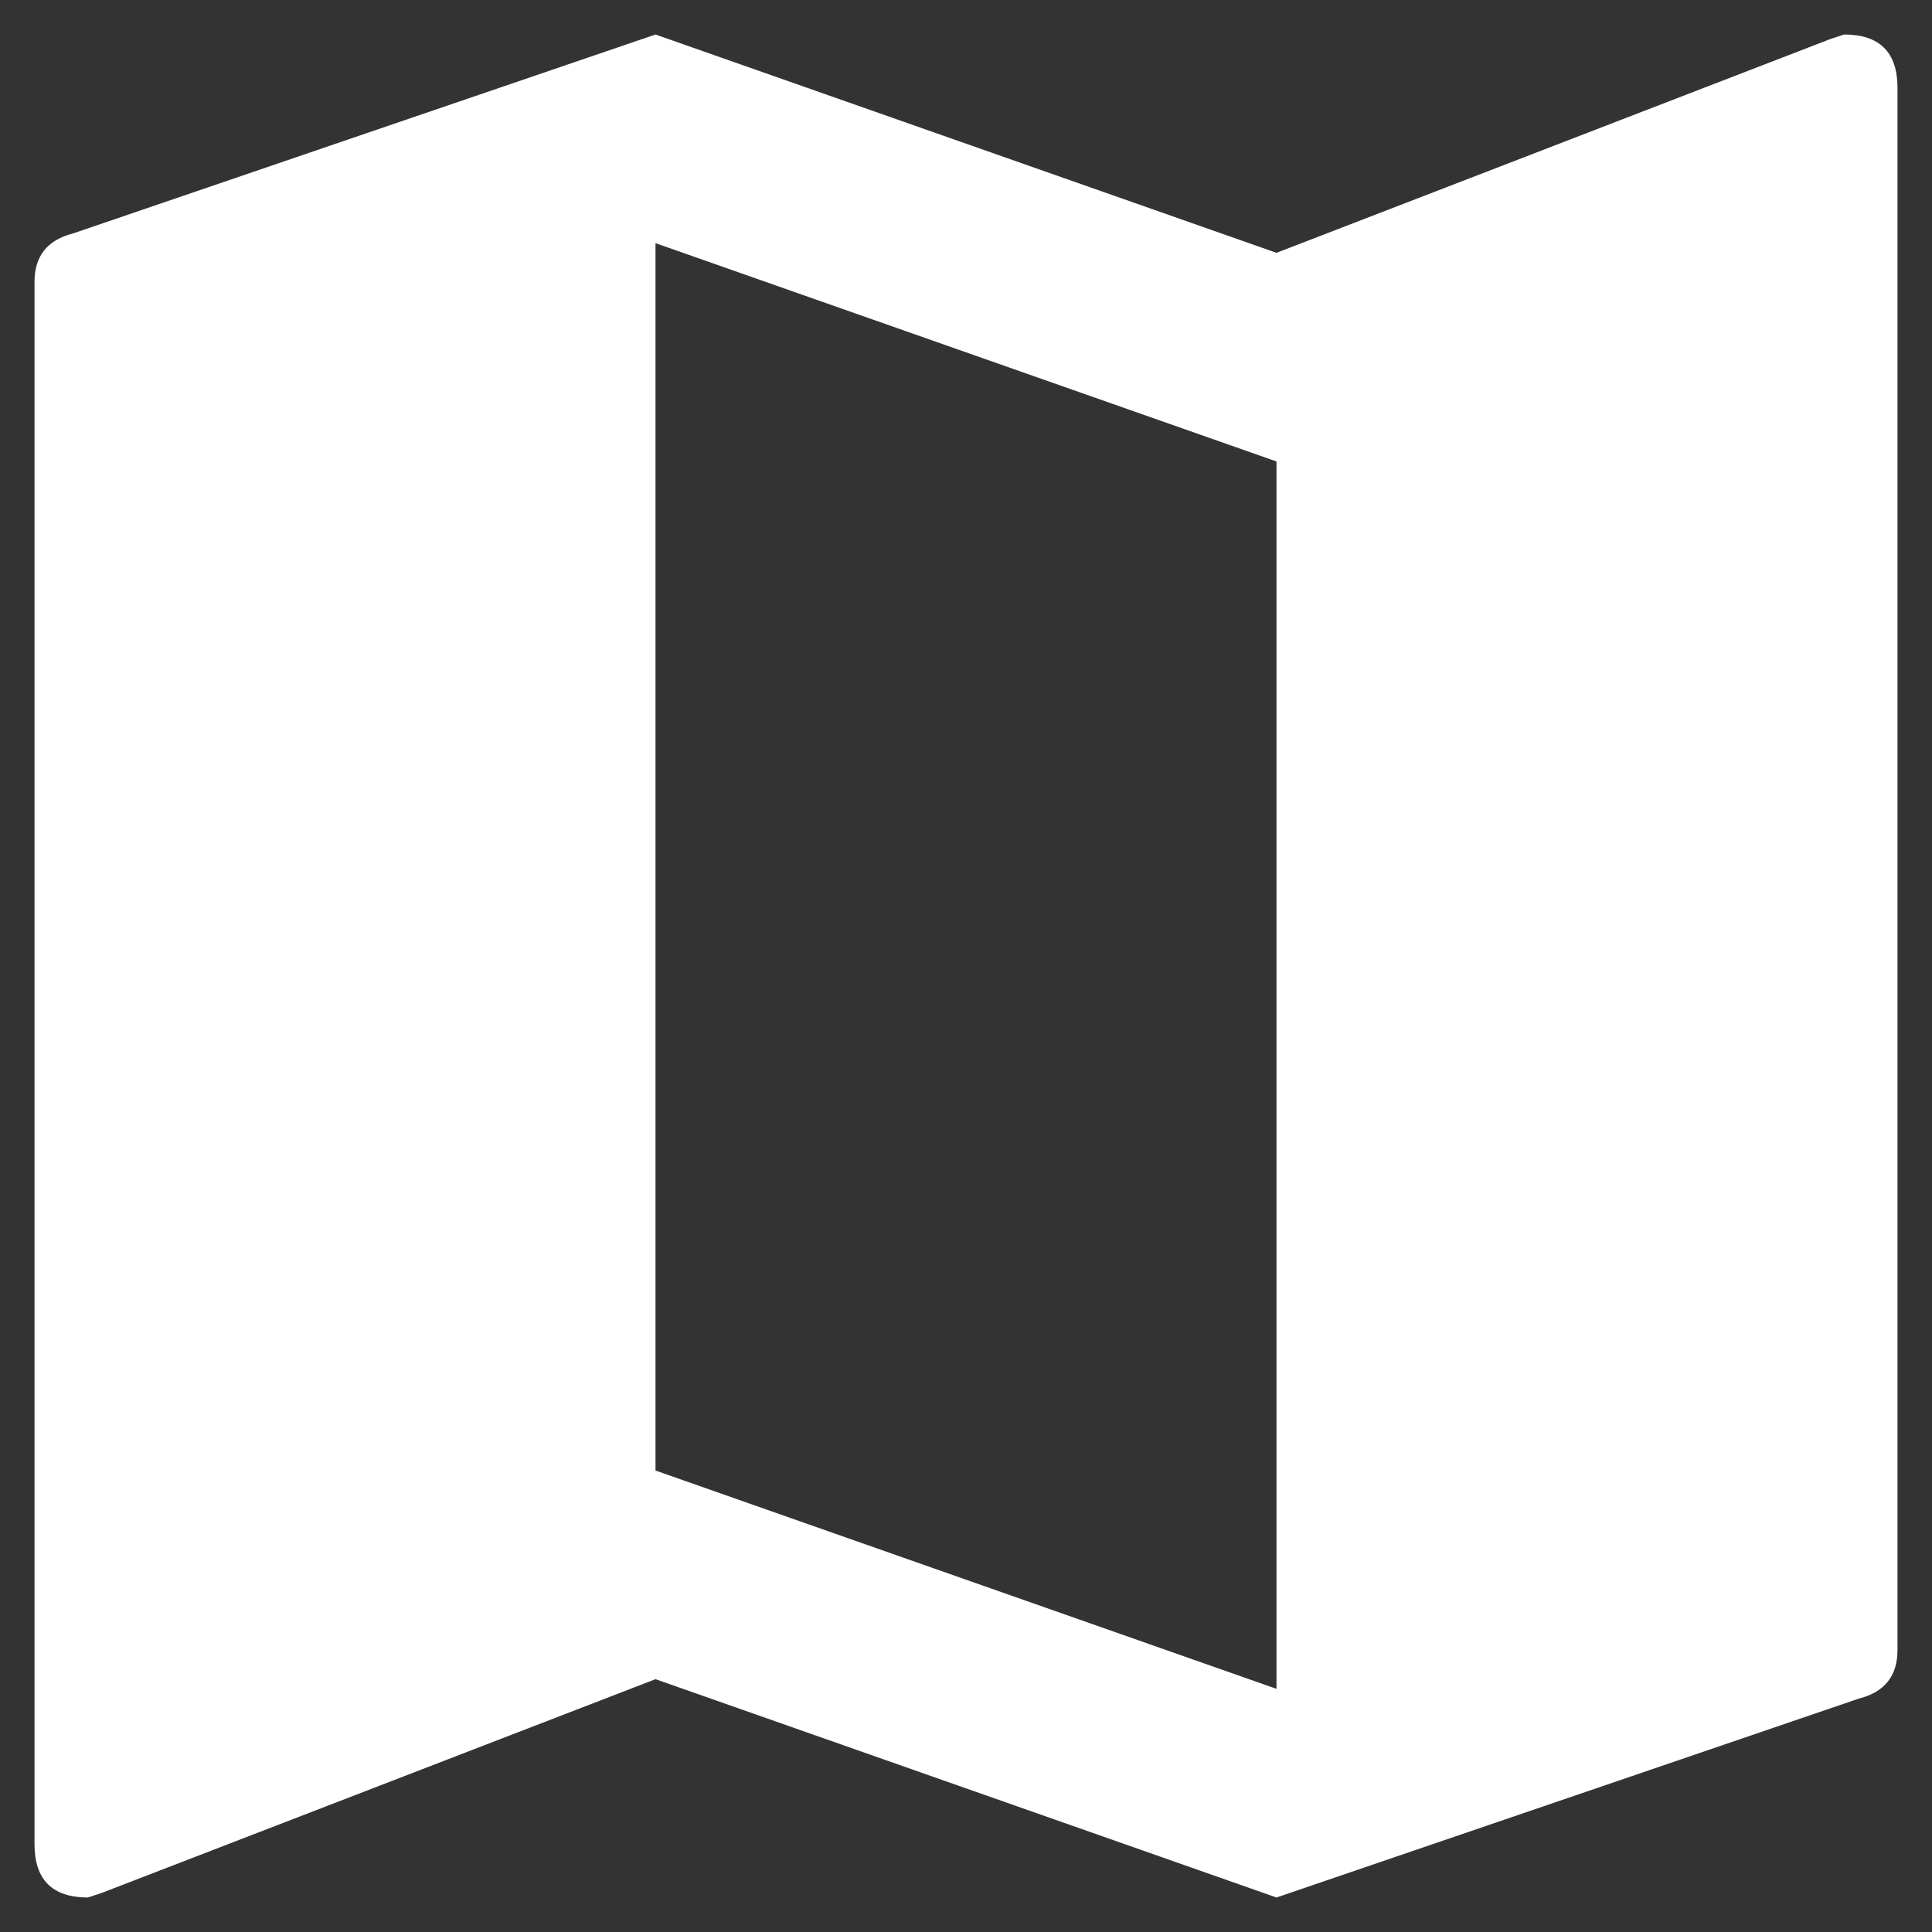 <svg width="14" height="14" viewBox="0 0 14 14" fill="none" xmlns="http://www.w3.org/2000/svg">
<rect x="0" y="0" width="14" height="14" fill="#333333" stroke="none"/>
<path d="M9.25 12.238V3.344L4.75 1.762V10.656L9.25 12.238ZM13.363 0.25C13.621 0.25 13.75 0.379 13.75 0.637V11.957C13.75 12.145 13.656 12.262 13.469 12.309L9.25 13.75L4.75 12.168L0.742 13.715L0.637 13.75C0.379 13.75 0.25 13.621 0.25 13.363V2.043C0.25 1.855 0.344 1.738 0.531 1.691L4.75 0.25L9.25 1.832L13.258 0.285L13.363 0.25Z" fill="white"/>
</svg>
